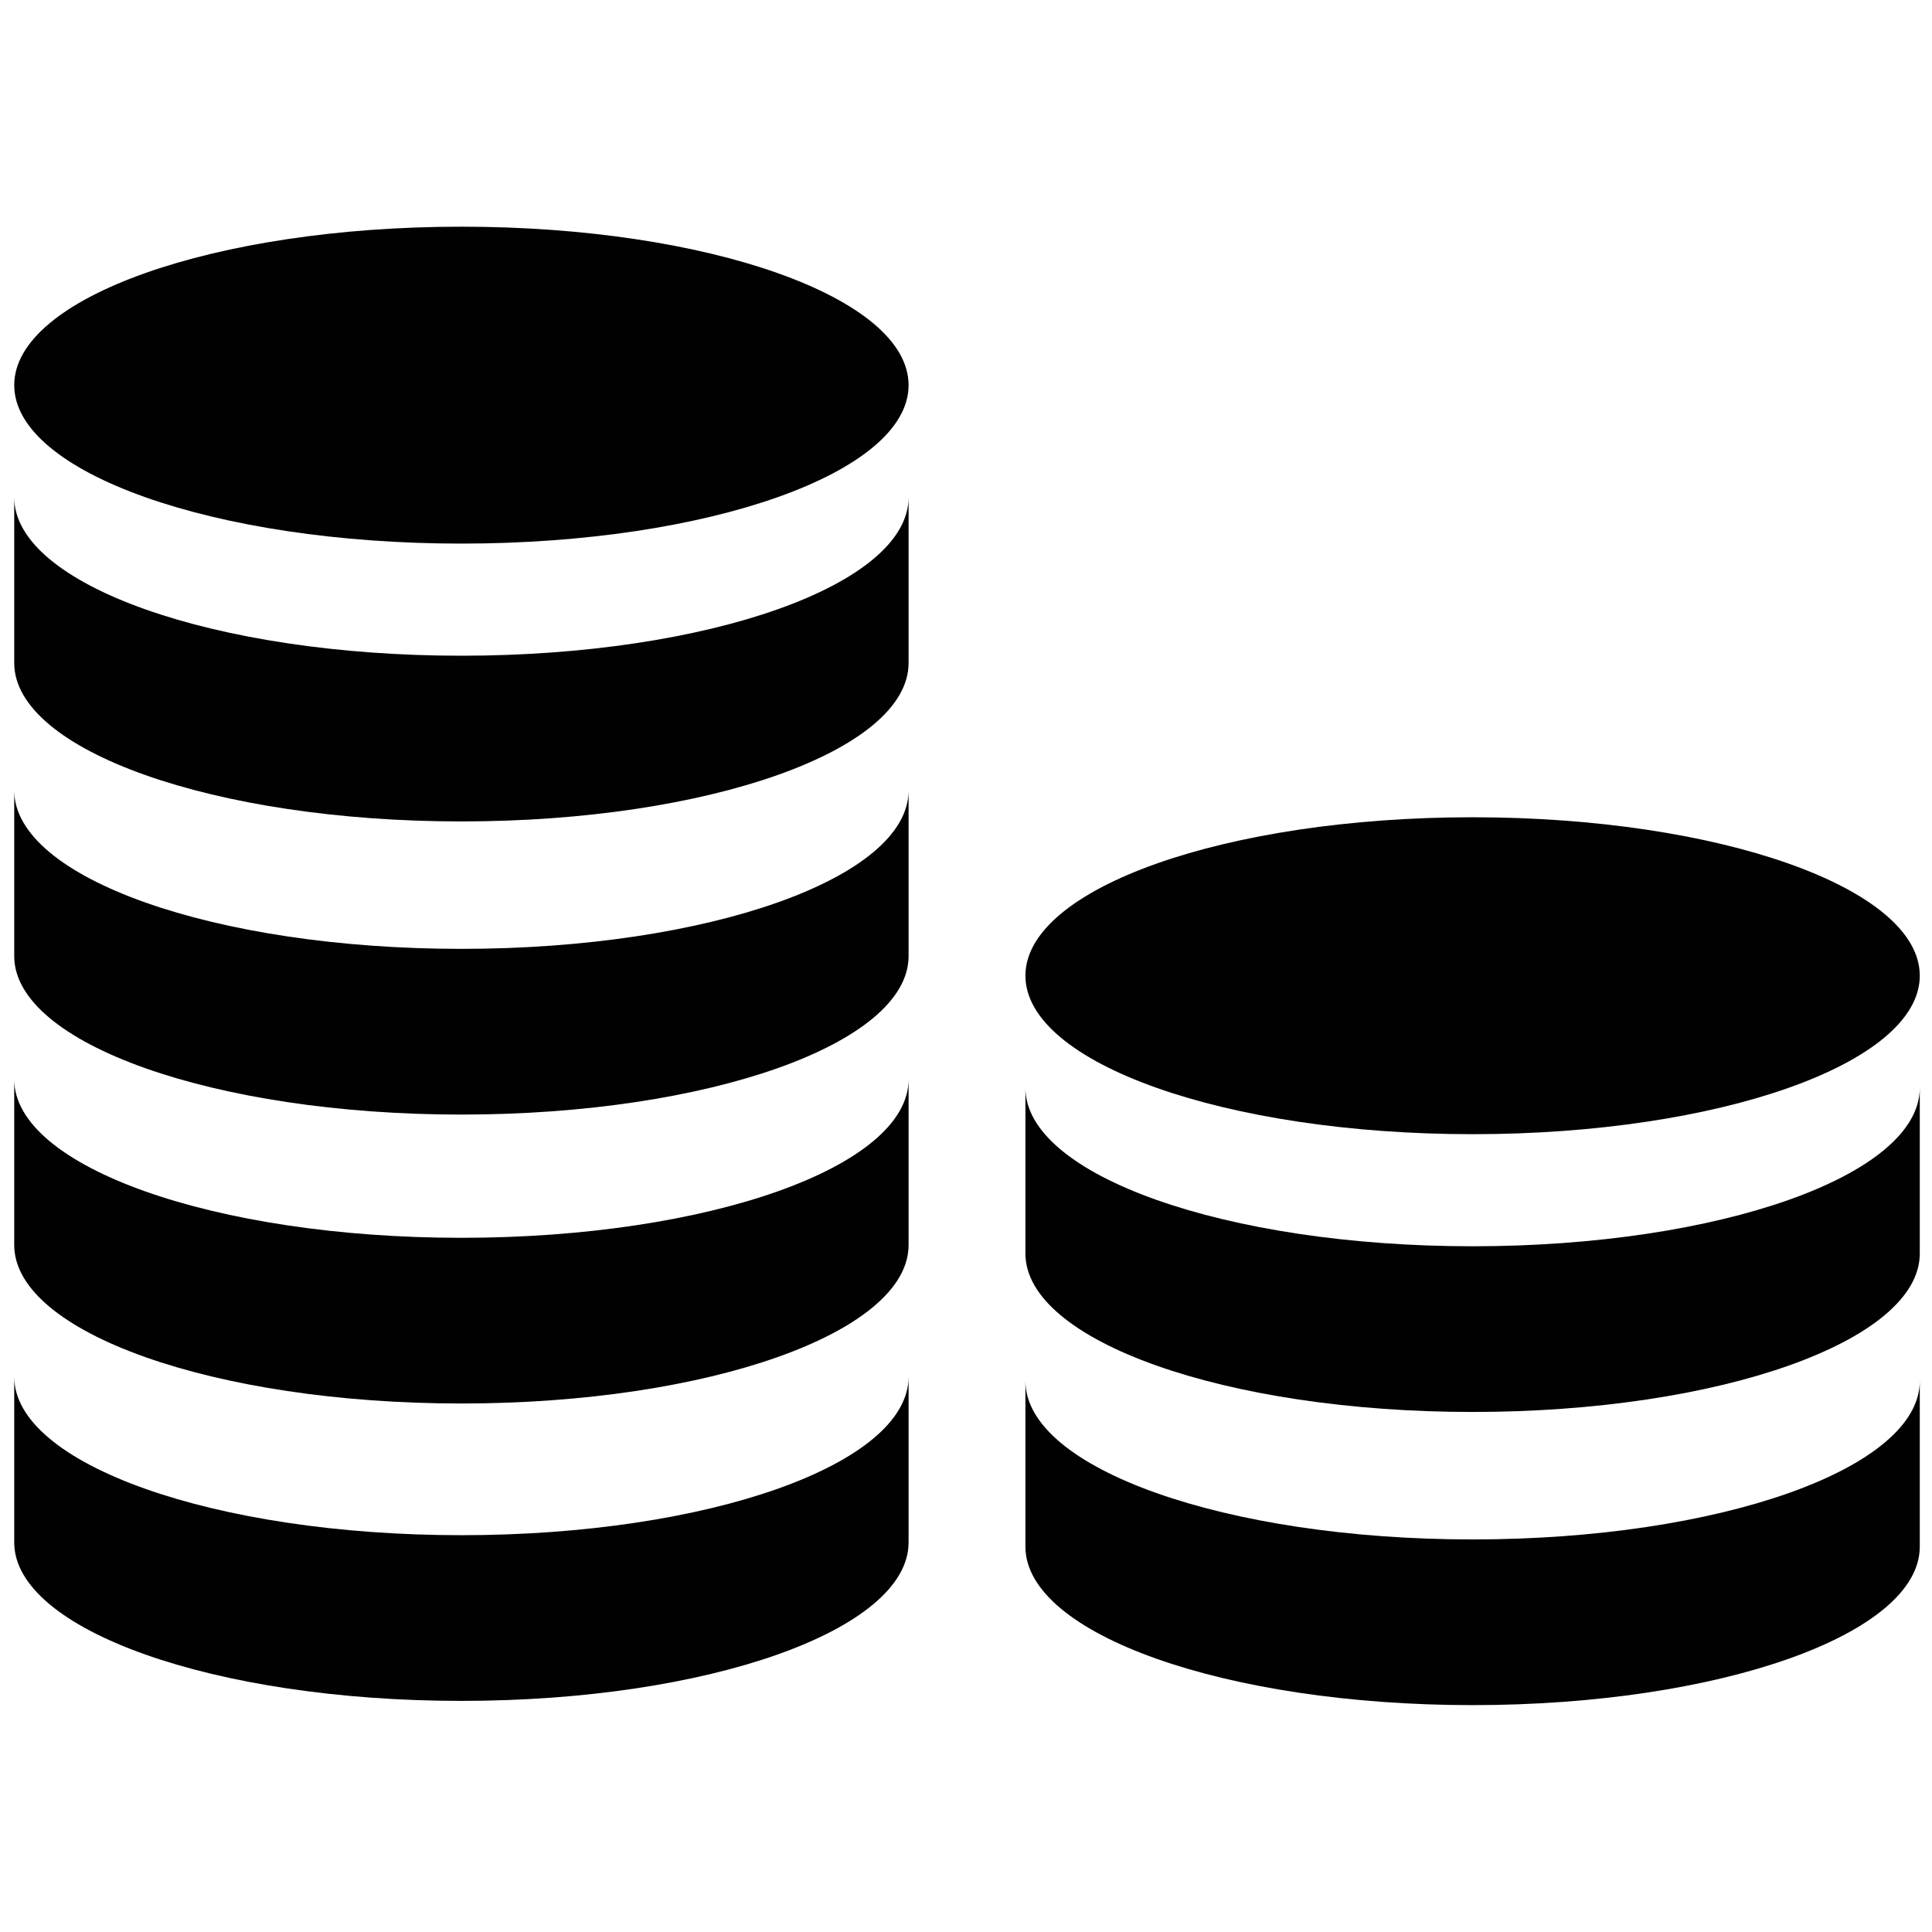 <?xml version="1.0" encoding="utf-8"?>
<!-- Generator: Adobe Illustrator 16.0.0, SVG Export Plug-In . SVG Version: 6.00 Build 0)  -->
<!DOCTYPE svg PUBLIC "-//W3C//DTD SVG 1.1//EN" "http://www.w3.org/Graphics/SVG/1.1/DTD/svg11.dtd">
<svg version="1.1" id="Layer_1" xmlns="http://www.w3.org/2000/svg" xmlns:xlink="http://www.w3.org/1999/xlink" x="0px" y="0px"
	 width="2000px" height="2000px" viewBox="0 0 2000 2000" enable-background="new 0 0 2000 2000" xml:space="preserve">
<g>
	<path fill="#010101" d="M940.569,398.712c0,90.604-207.244,164.022-462.952,164.022c-255.583,0-462.89-73.438-462.89-164.022
		c0-90.625,207.285-164.042,462.89-164.042C733.325,234.67,940.569,308.087,940.569,398.712"/>
	<path fill="#010101" d="M940.569,539.45"/>
	<path fill="#010101" d="M940.569,710.995"/>
	<path fill="#010101" d="M940.569,514.76c0,90.605-207.244,164.042-462.952,164.042c-255.583,0-462.89-73.438-462.89-164.042
		v171.545c0,90.605,207.285,164.042,462.89,164.042c255.708,0,462.952-73.438,462.952-164.042V514.76z"/>
	<path fill="#010101" d="M940.569,818.236c0,90.605-207.244,164.021-462.952,164.021c-255.583,0-462.89-73.438-462.89-164.021
		v171.545c0,90.584,207.285,164.021,462.89,164.021c255.708,0,462.952-73.438,462.952-164.021V818.236z"/>
	<path fill="#010101" d="M1987.353,1010.026c0,90.646-207.265,164.083-462.972,164.083c-255.564,0-462.87-73.438-462.87-164.083
		c0-90.563,207.306-164,462.87-164C1780.088,846.024,1987.353,919.442,1987.353,1010.026"/>
	<path fill="#010101" d="M1987.353,1126.116c0,90.584-207.265,164.021-462.972,164.021c-255.564,0-462.87-73.438-462.87-164.021
		v171.525c0,90.584,207.306,164.021,462.87,164.021c255.707,0,462.972-73.438,462.972-164.021V1126.116z"/>
	<path fill="#010101" d="M1987.353,1429.571c0,90.625-207.265,164.043-462.972,164.043c-255.564,0-462.87-73.418-462.87-164.043
		v171.525c0,90.625,207.306,164.041,462.87,164.041c255.707,0,462.972-73.416,462.972-164.041V1429.571z"/>
	<path fill="#010101" d="M940.569,1117.289c0,90.623-207.244,164.082-462.952,164.082c-255.583,0-462.89-73.459-462.89-164.082
		v171.545c0,90.623,207.285,164.062,462.89,164.062c255.708,0,462.952-73.439,462.952-164.062V1117.289z"/>
	<path fill="#010101" d="M940.569,1425.188c0,90.625-207.244,164.042-462.952,164.042c-255.583,0-462.89-73.417-462.89-164.042
		v171.524c0,90.625,207.285,164.042,462.89,164.042c255.708,0,462.952-73.417,462.952-164.042V1425.188z"/>
</g>
</svg>
